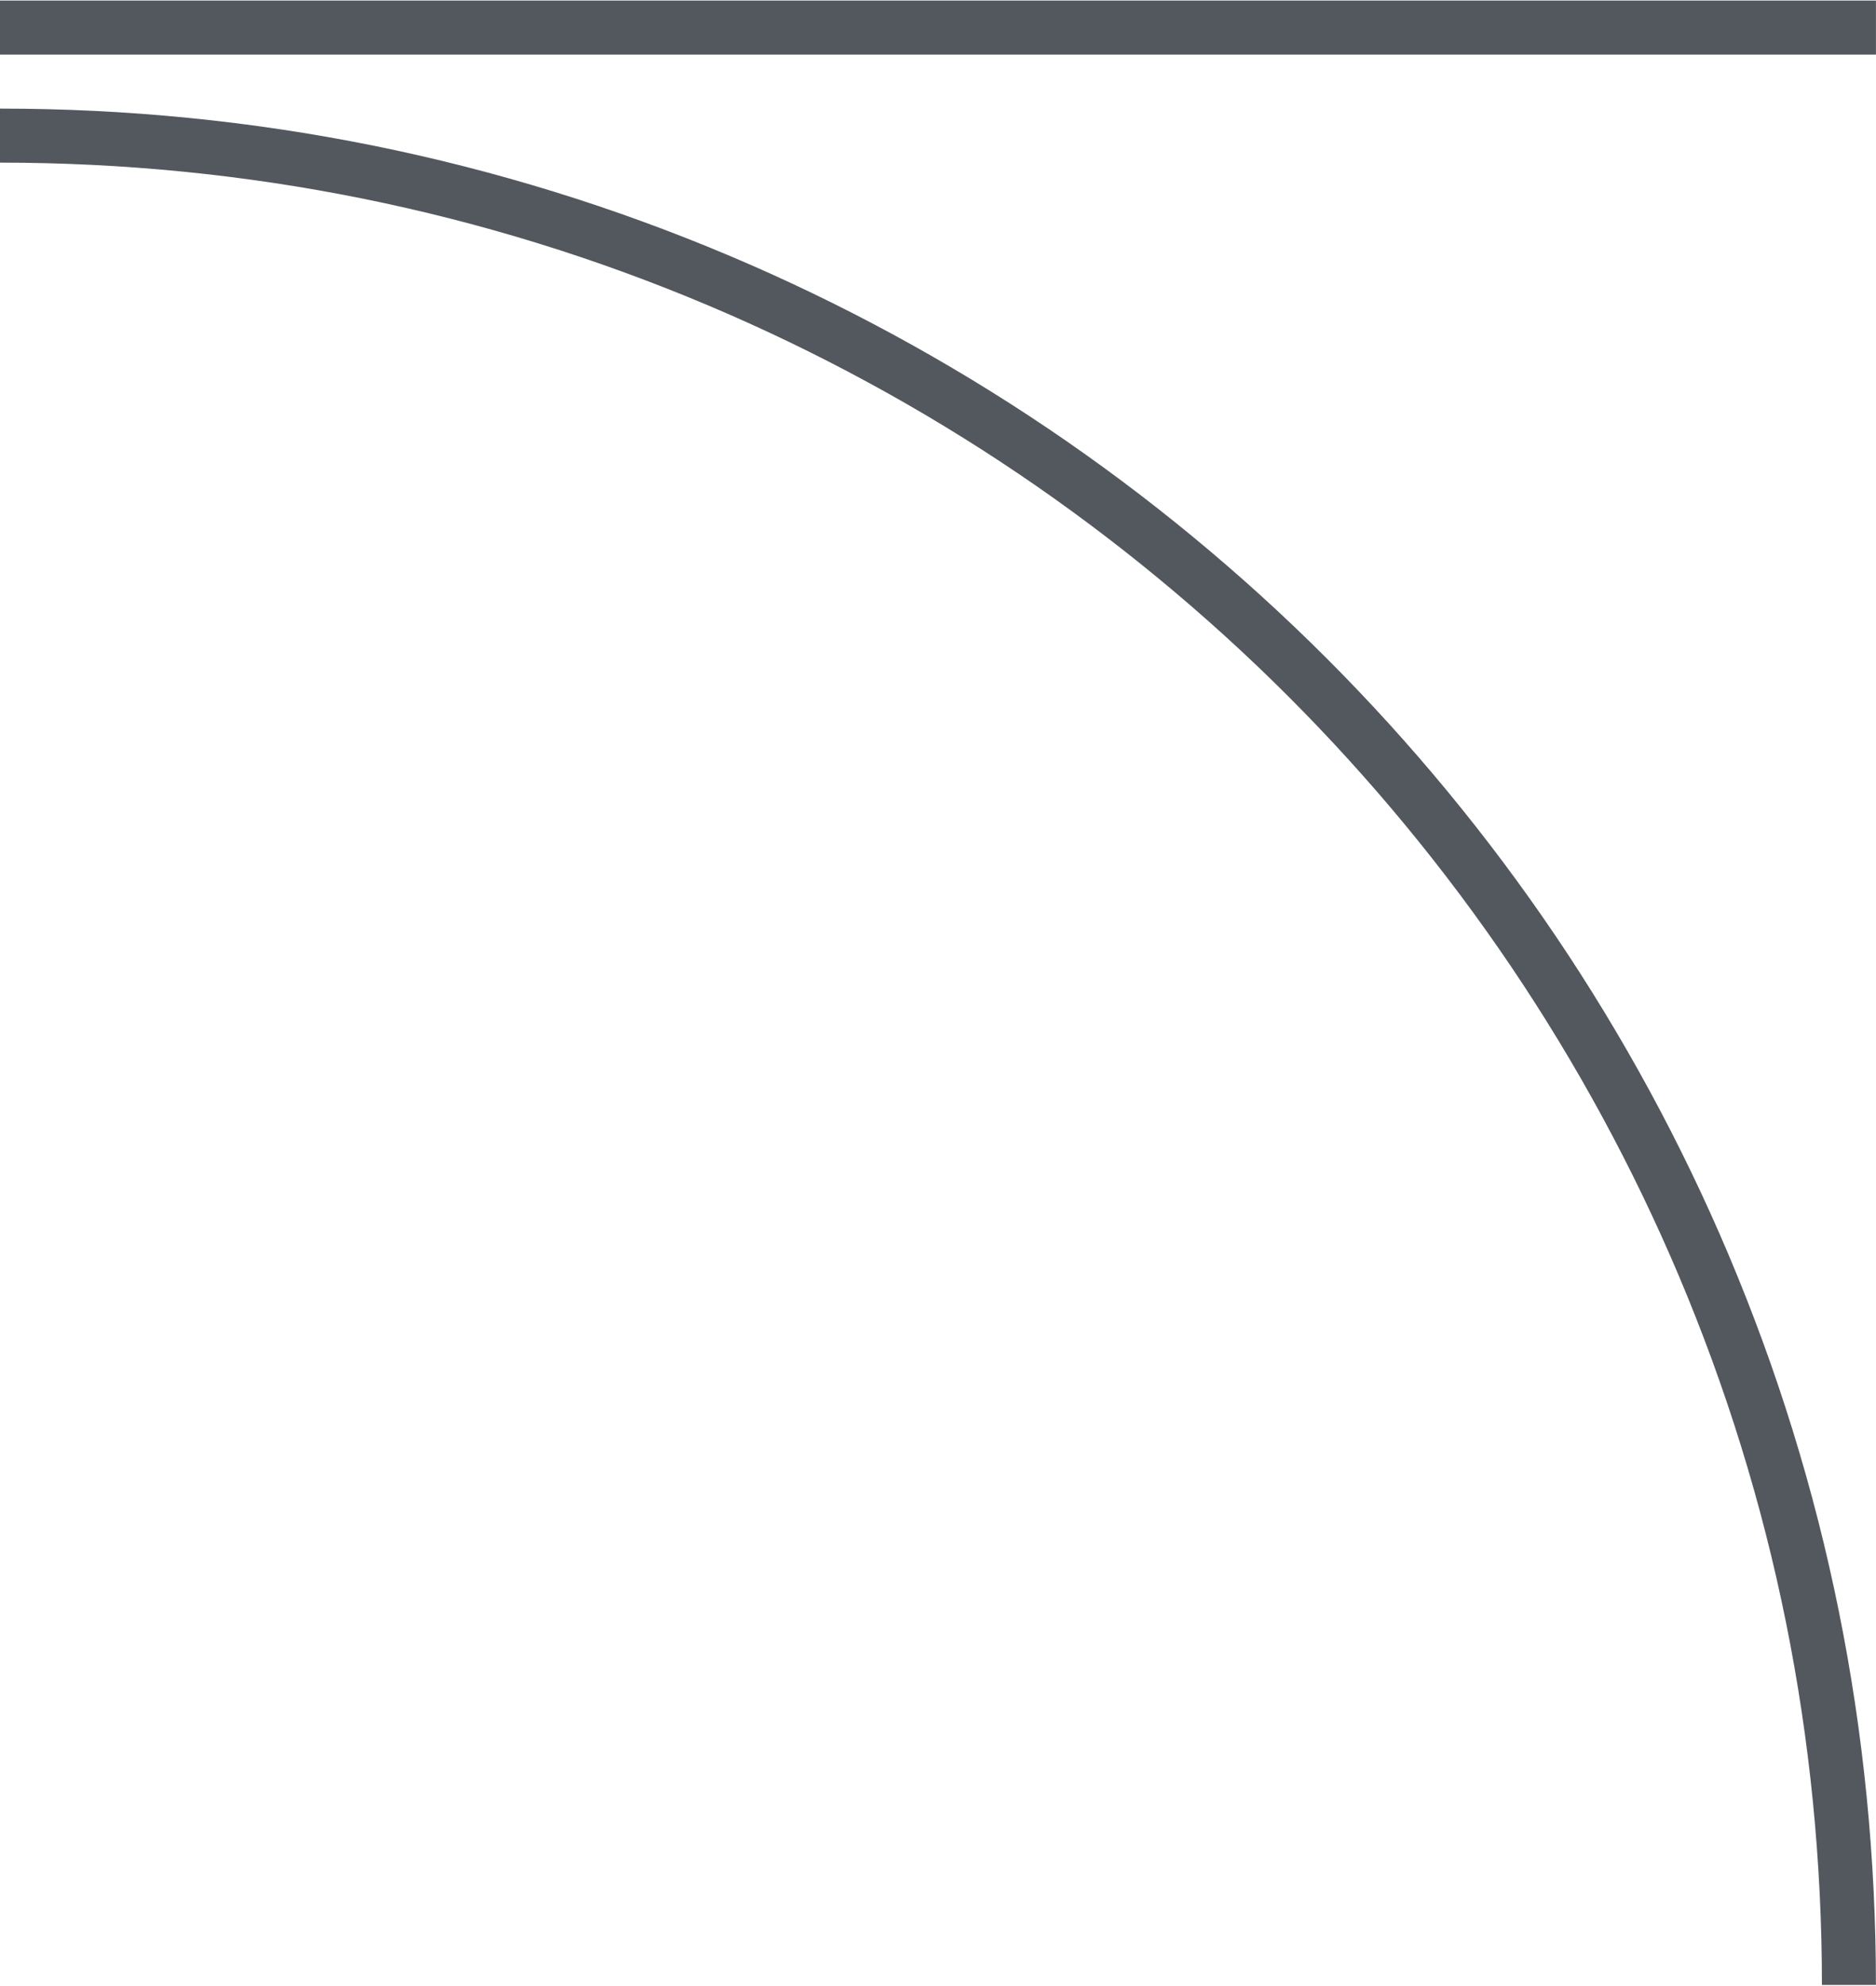 <svg xmlns="http://www.w3.org/2000/svg" width="1389" height="1470" viewbox="0 0 1389 1470" fill="none"><path fill="#53585f" d="M1388.96.4H0v40h1388.96V.4ZM1388.96 1469.35h-40c0-182.12-35.66-358.78-106-525.07-33.81-79.93-75.65-157.02-124.37-229.13-48.26-71.43-103.68-138.61-164.73-199.66-61.05-61.05-128.22-116.47-199.66-164.73-72.11-48.72-149.2-90.56-229.13-124.37-166.29-70.34-342.95-106-525.07-106v-40c187.5 0 369.4 36.73 540.65 109.16 82.31 34.81 161.69 77.9 235.94 128.06 73.54 49.68 142.7 106.74 205.55 169.59 62.85 62.85 119.91 132 169.59 205.55 50.17 74.25 93.25 153.64 128.06 235.94 72.43 171.25 109.16 353.15 109.16 540.65l.01.01Z"/></svg>
